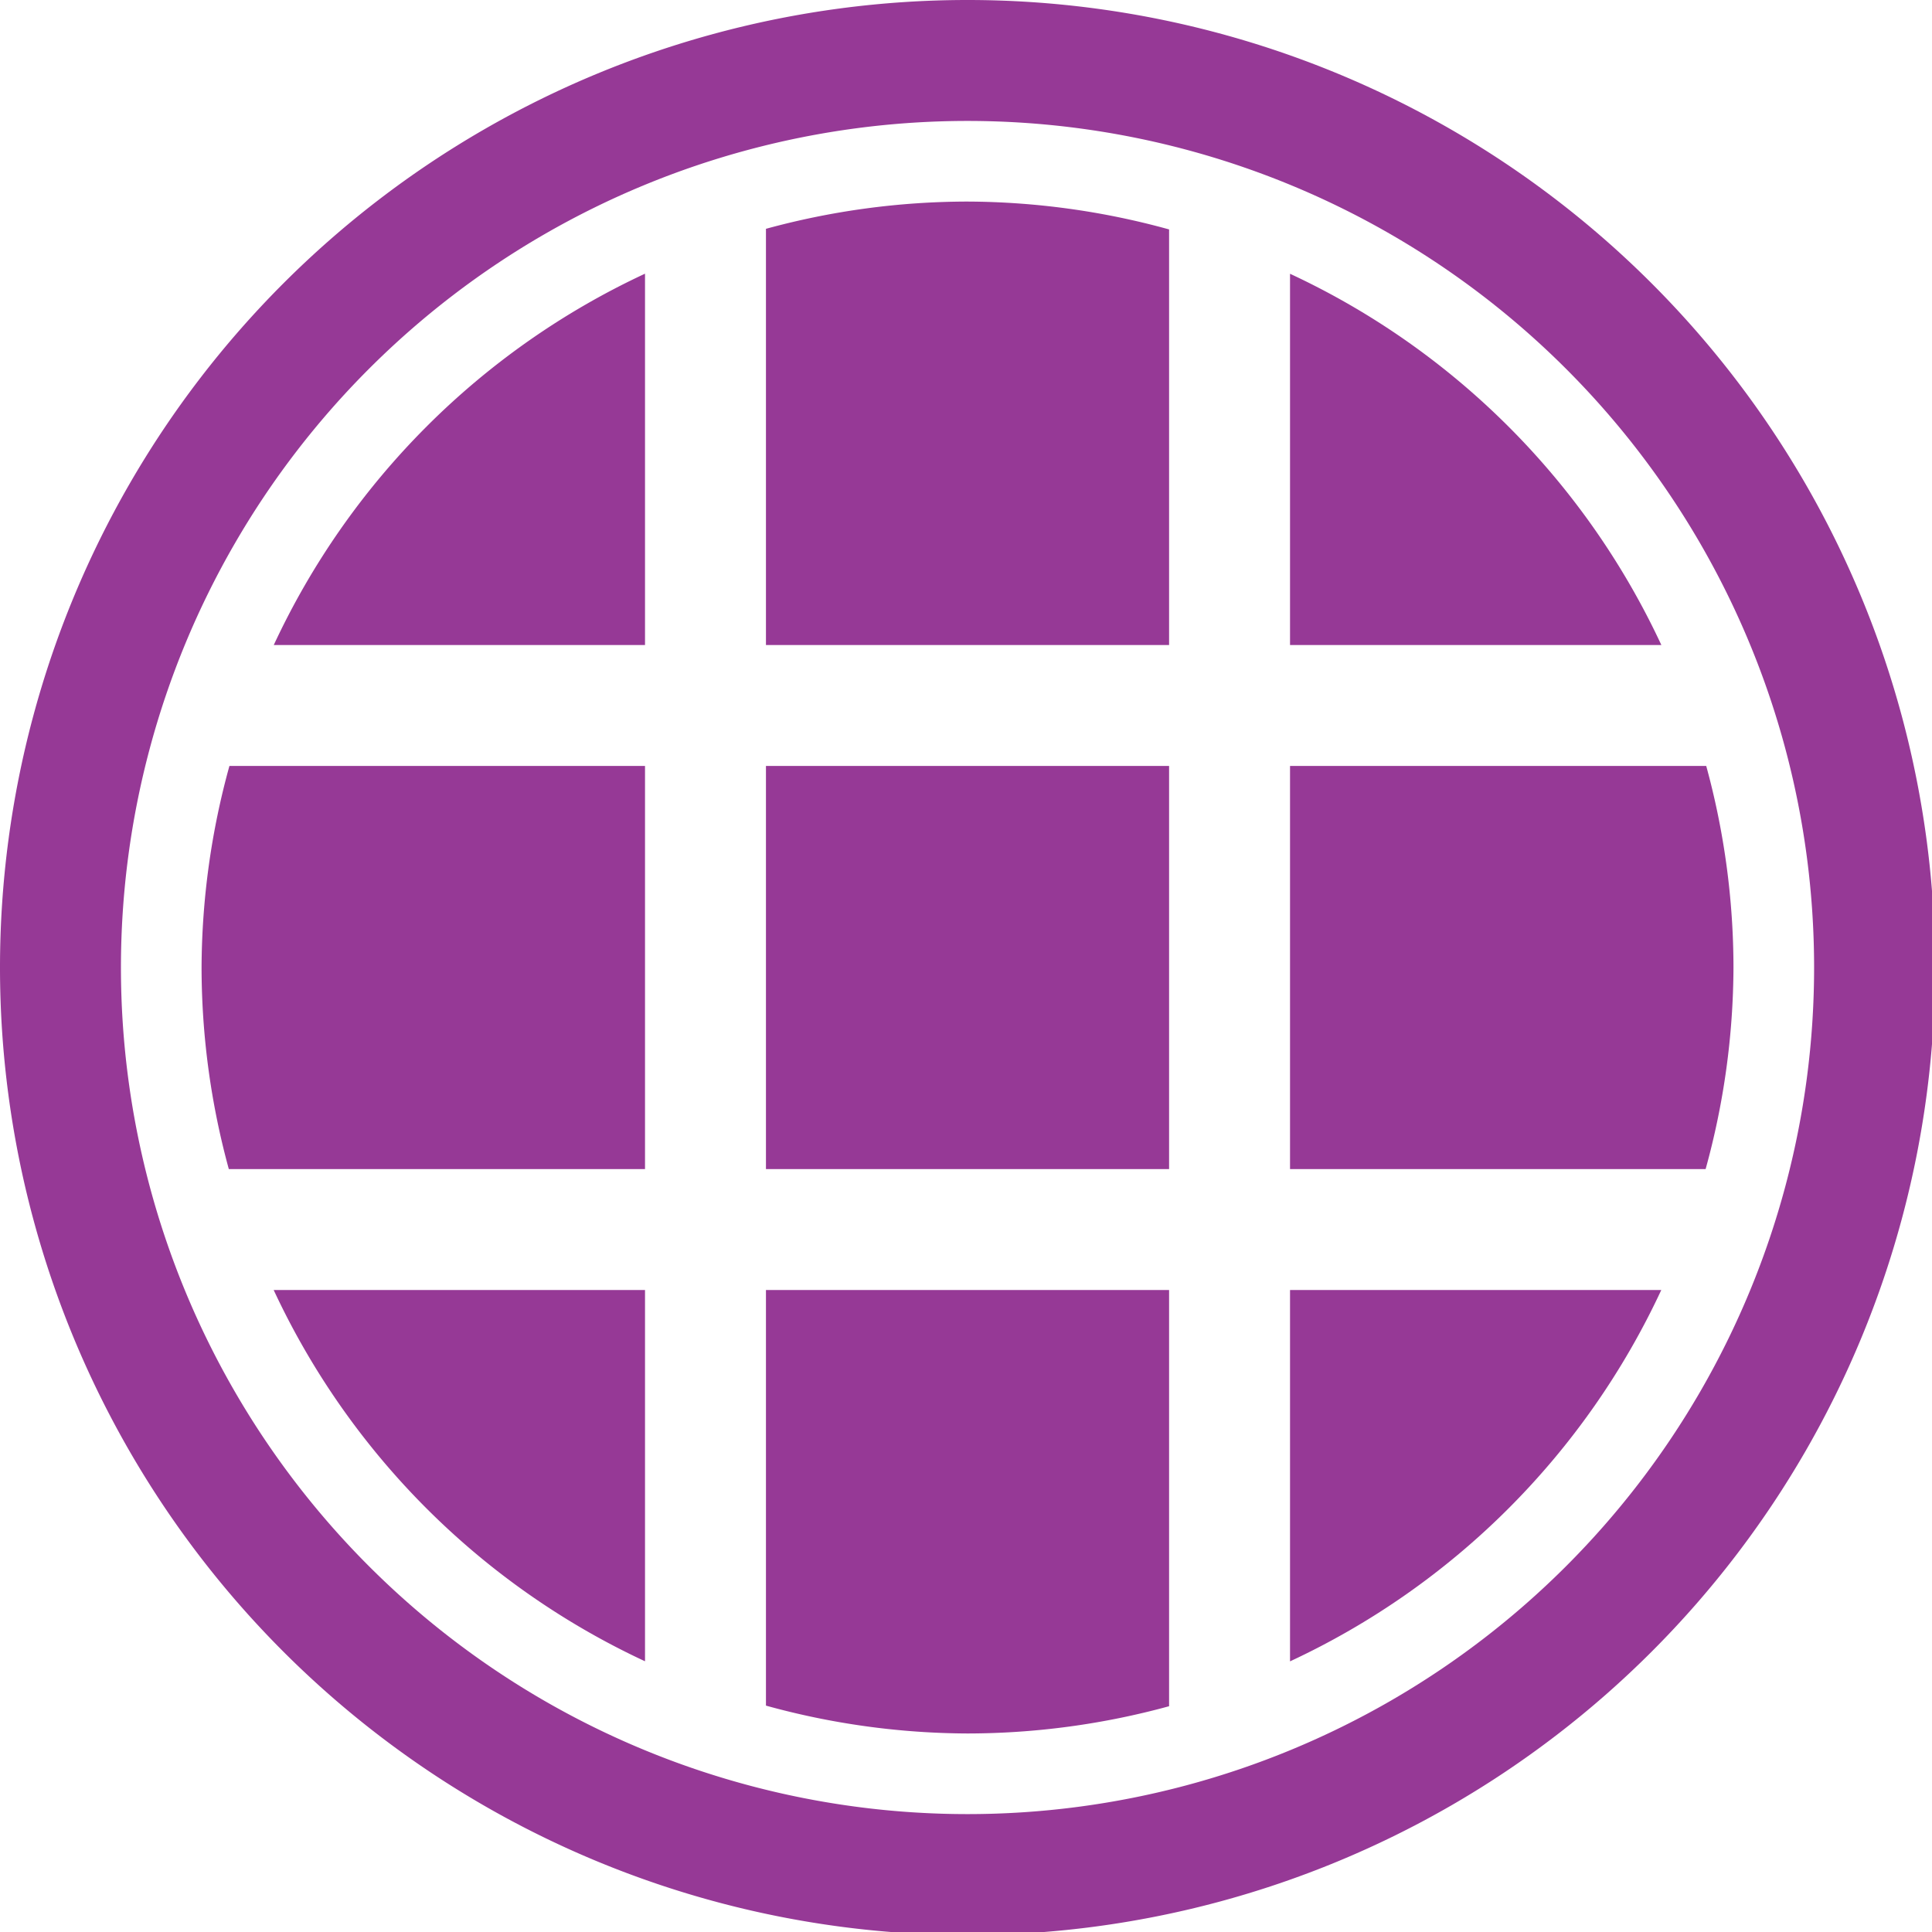 <?xml version="1.0" encoding="UTF-8" standalone="no"?>
<svg
   xmlns:dc="http://purl.org/dc/elements/1.1/"
   xmlns:cc="http://creativecommons.org/ns#"
   xmlns:rdf="http://www.w3.org/1999/02/22-rdf-syntax-ns#"
   xmlns:svg="http://www.w3.org/2000/svg"
   xmlns="http://www.w3.org/2000/svg"
   xmlns:sodipodi="http://sodipodi.sourceforge.net/DTD/sodipodi-0.dtd"
   xmlns:inkscape="http://www.inkscape.org/namespaces/inkscape"
   width="48"
   height="48"
   viewBox="0 0 12.7 12.7"
   version="1.1"
   id="svg4"
   sodipodi:docname="preferences-desktop-icons.svg"
   inkscape:version="0.92.5 (2060ec1f9f, 2020-04-08)">
  <defs
     id="defs8">
  <style
     id="current-color-scheme"
     type="text/css">
      .ColorScheme-Highlight {
        color:#963996;
      }
  </style>
  </defs>
  <path
     class="ColorScheme-Highlight"
     style="fill:currentColor"
     d="M 24 0 A 24 24 0 0 0 0 24 A 24 24 0 0 0 24 48 A 24 24 0 0 0 48 24 A 24 24 0 0 0 24 0 z M 24 3 A 21 21 0 0 1 45 24 A 21 21 0 0 1 24 45 A 21 21 0 0 1 3 24 A 21 21 0 0 1 24 3 z M 24 5 A 19 19 0 0 0 19 5.676 L 19 16 L 29 16 L 29 5.691 A 19 19 0 0 0 24 5 z M 16 6.789 A 19 19 0 0 0 6.791 16 L 16 16 L 16 6.789 z M 32 6.791 L 32 16 L 41.211 16 A 19 19 0 0 0 32 6.791 z M 5.691 19 A 19 19 0 0 0 5 24 A 19 19 0 0 0 5.676 29 L 16 29 L 16 19 L 5.691 19 z M 19 19 L 19 29 L 29 29 L 29 19 L 19 19 z M 32 19 L 32 29 L 42.309 29 A 19 19 0 0 0 43 24 A 19 19 0 0 0 42.324 19 L 32 19 z M 6.789 32 A 19 19 0 0 0 16 41.209 L 16 32 L 6.789 32 z M 19 32 L 19 42.309 A 19 19 0 0 0 24 43 A 19 19 0 0 0 29 42.324 L 29 32 L 19 32 z M 32 32 L 32 41.211 A 19 19 0 0 0 41.209 32 L 32 32 z "
     transform="scale(0.265)"
     id="path854" />
</svg>
